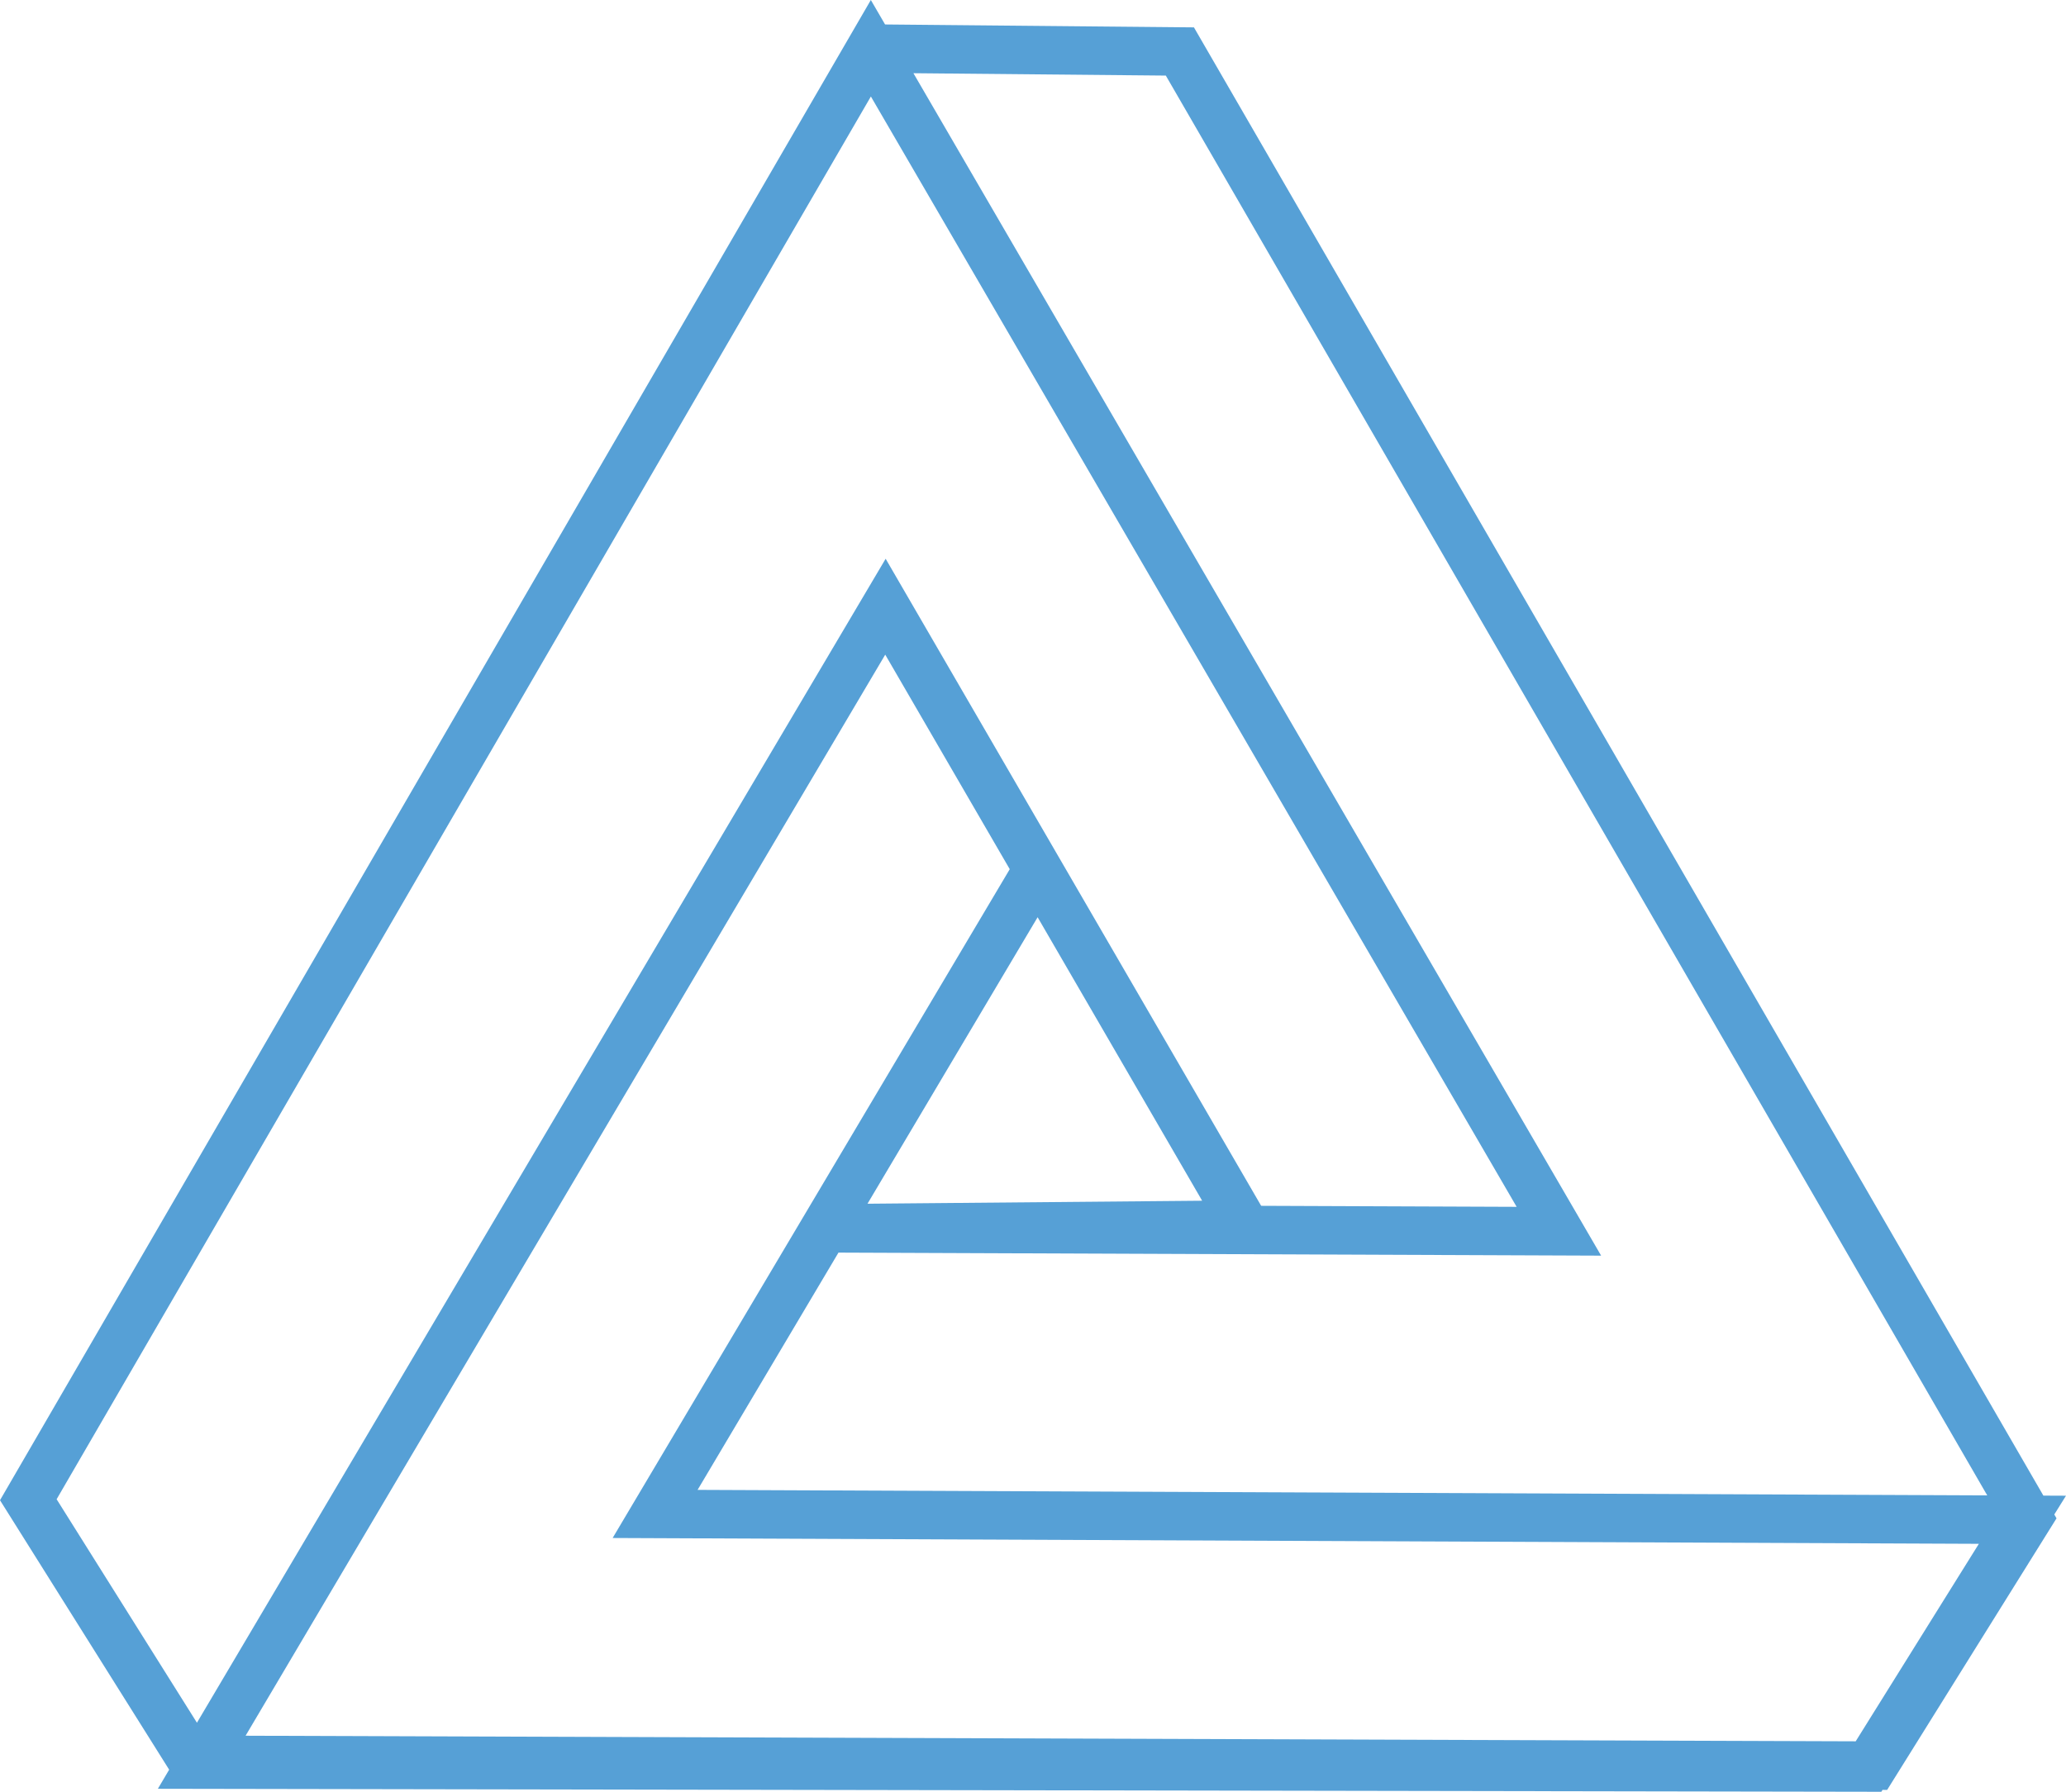 <svg version="1.1" xmlns="http://www.w3.org/2000/svg" xmlns:xlink="http://www.w3.org/1999/xlink" width="127.83" height="110.893" viewBox="0,0,127.83,110.893"><g transform="translate(-176.377,-123.811)"><g data-paper-data="{&quot;isPaintingLayer&quot;:true}" fill="none" fill-rule="nonzero" stroke="#56a0d6" stroke-width="3" stroke-linecap="round" stroke-linejoin="miter" stroke-miterlimit="10" stroke-dasharray="" stroke-dashoffset="0" style="mix-blend-mode: normal"><path d="M230.259,126.817l19.121,0.18l52.491,90.753l-9.56,15.333l-104.081,-0.361l-10.101,-16.094l52.131,-89.831l42.57,73.214l-45.276,-0.18l25.795,-0.231l-22.187,-38.241l-42.39,71.662l103.179,0.18l9.56,-15.333l-84.6,-0.361l23.45,-39.504"/></g></g></svg><!--rotationCenter:63.62319030336934:56.18877795952132-->
